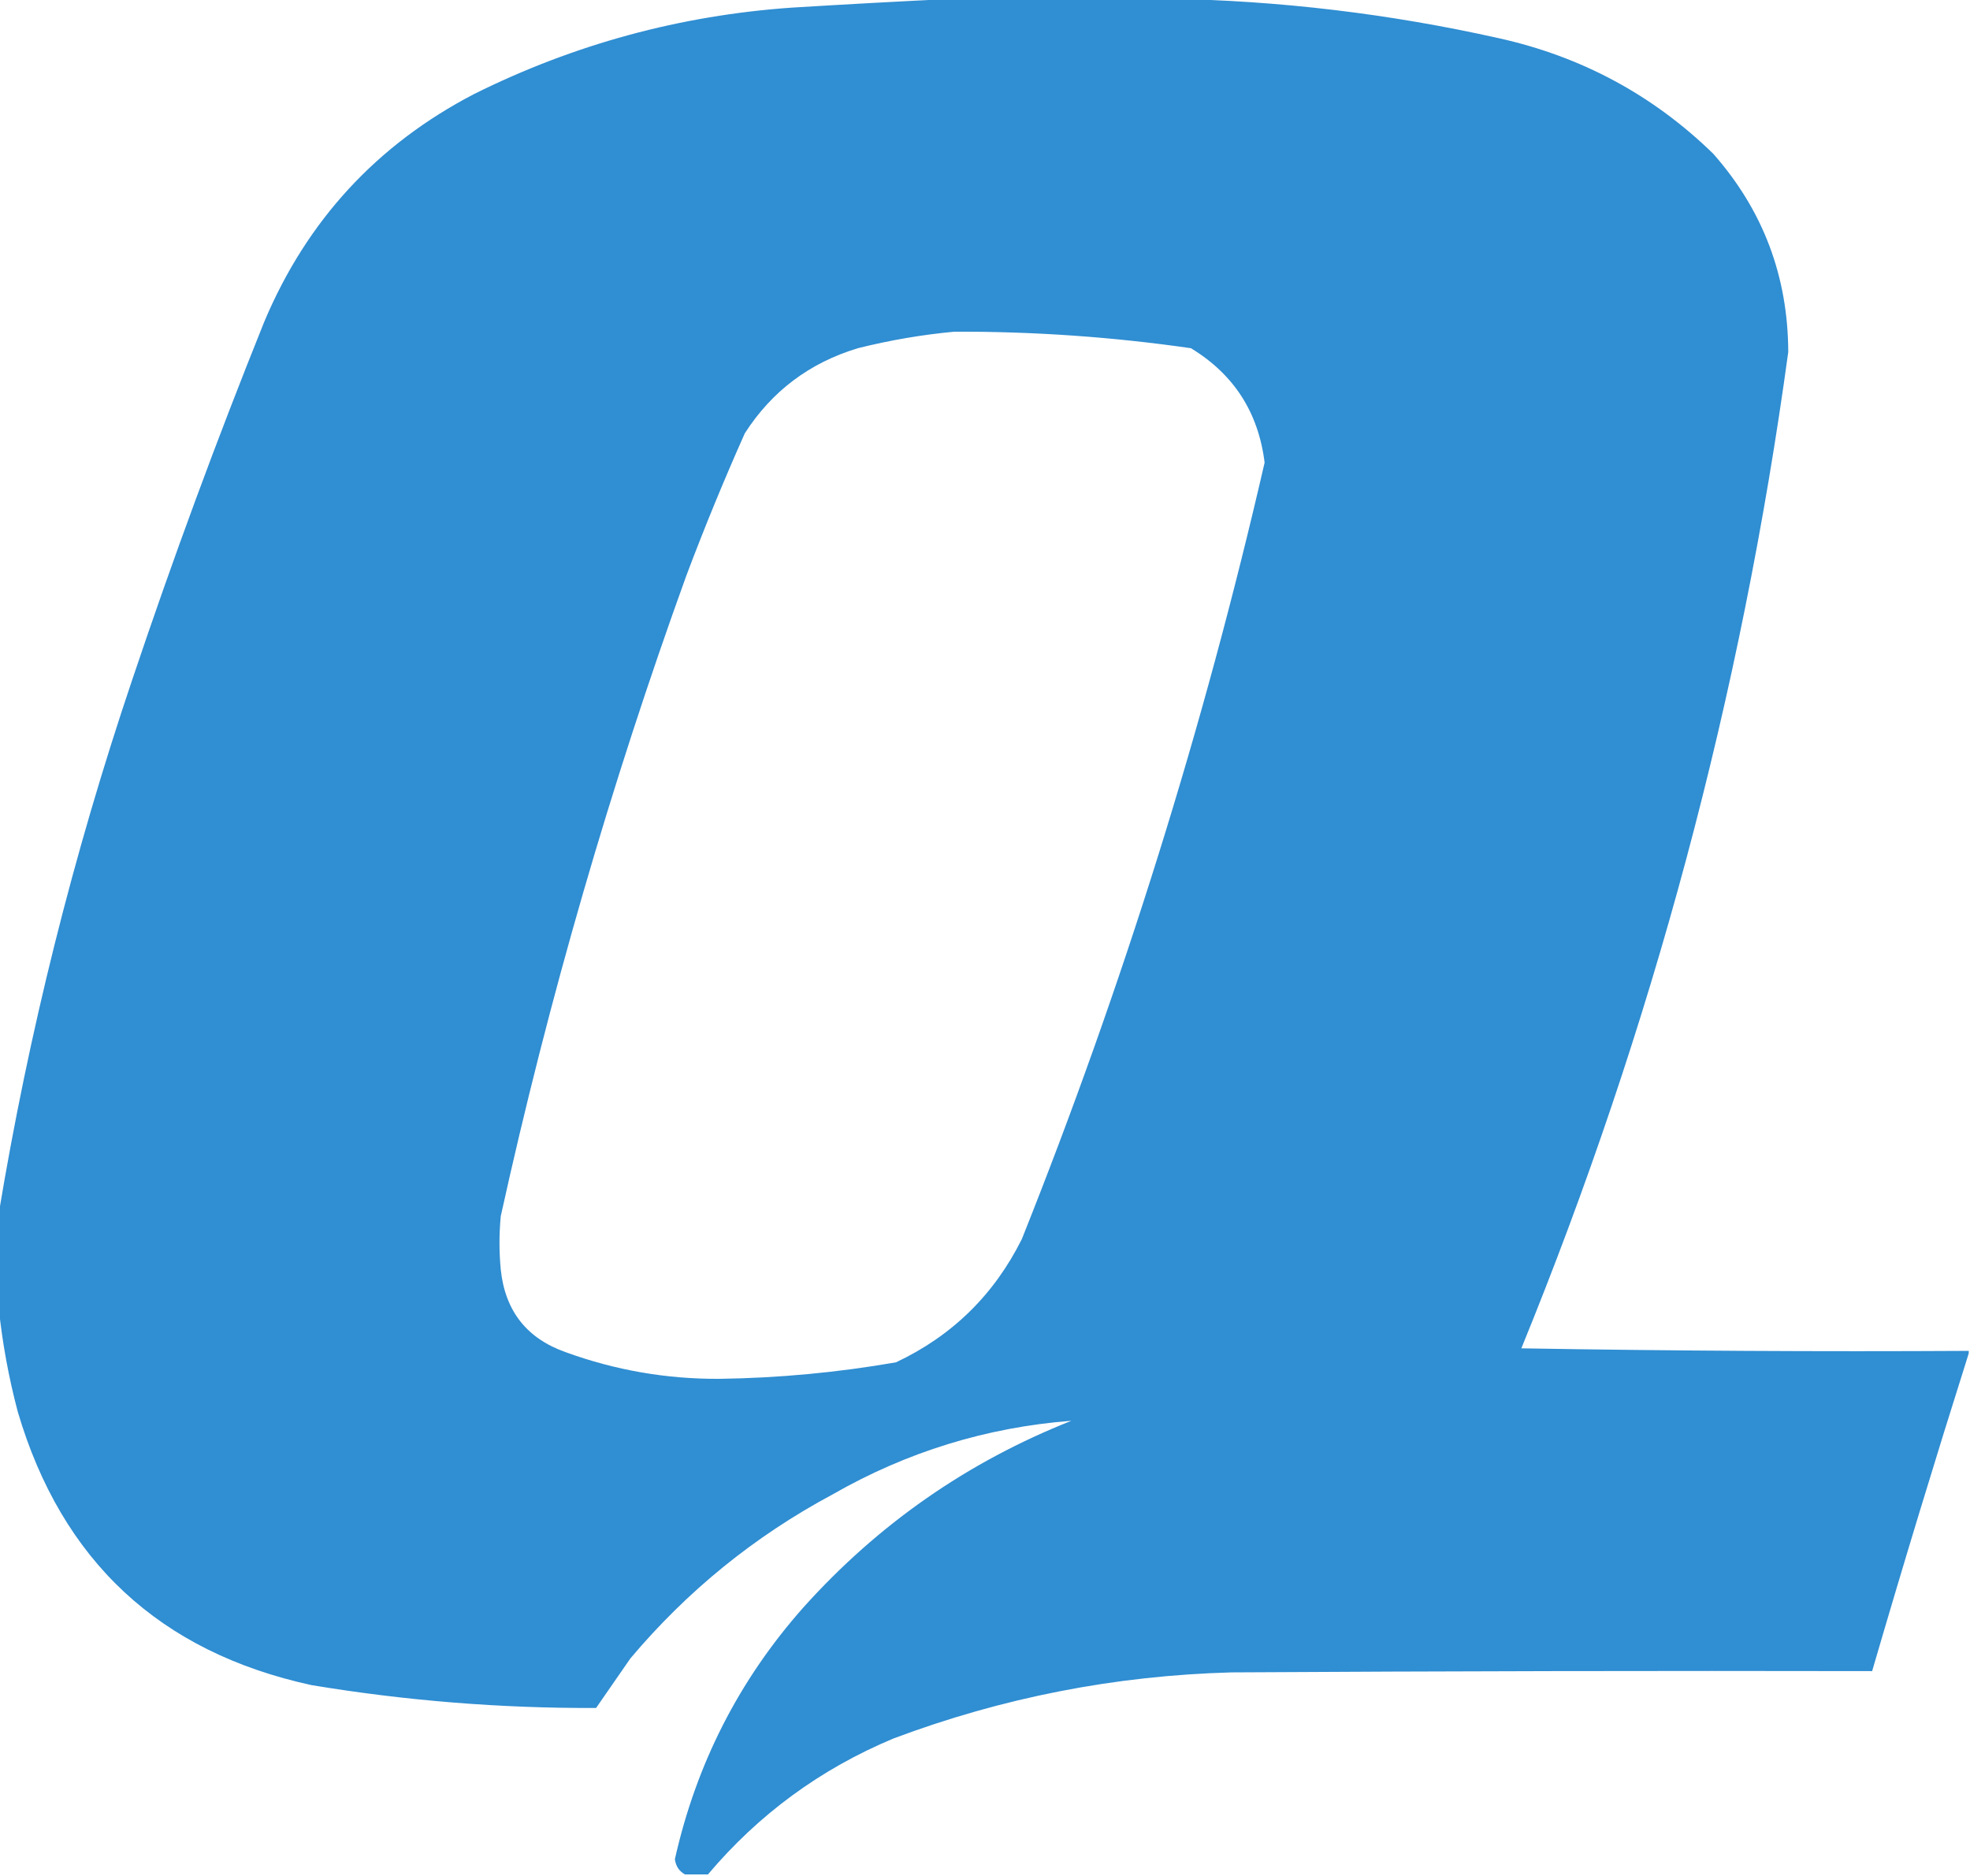 <?xml version="1.0" encoding="UTF-8"?>
<!DOCTYPE svg PUBLIC "-//W3C//DTD SVG 1.1//EN" "http://www.w3.org/Graphics/SVG/1.1/DTD/svg11.dtd">
<svg xmlns="http://www.w3.org/2000/svg" version="1.1" width="775px" height="738px" style="shape-rendering:geometricPrecision; text-rendering:geometricPrecision; image-rendering:optimizeQuality; fill-rule:evenodd; clip-rule:evenodd" xmlns:xlink="http://www.w3.org/1999/xlink">
<g><path style="opacity:0.995" fill="#308ed2" d="M 375.5,-0.5 C 403.5,-0.5 431.5,-0.5 459.5,-0.5C 503.216,0.229 546.55,5.396 589.5,15C 622.128,22.225 650.294,37.392 674,60.5C 693.569,82.693 703.402,108.693 703.5,138.5C 685.051,273.631 650.051,404.298 598.5,530.5C 657.163,531.5 715.83,531.833 774.5,531.5C 774.5,531.833 774.5,532.167 774.5,532.5C 761.388,573.929 748.721,615.596 736.5,657.5C 652.499,657.333 568.499,657.5 484.5,658C 438.678,659.247 394.345,667.914 351.5,684C 322.795,696.004 298.462,713.838 278.5,737.5C 275.5,737.5 272.5,737.5 269.5,737.5C 267.2,736.256 265.866,734.256 265.5,731.5C 273.912,694.006 290.745,661.006 316,632.5C 345.419,599.711 380.586,575.211 421.5,559C 388.044,561.595 356.71,571.262 327.5,588C 296.902,604.391 270.402,625.891 248,652.5C 243.5,659 239,665.5 234.5,672C 196.915,672.151 159.582,669.151 122.5,663C 62.821,649.989 24.321,614.156 7,555.5C 3.4,541.889 0.9,528.222 -0.5,514.5C -0.5,502.167 -0.5,489.833 -0.5,477.5C 11.318,406.23 28.817,336.23 52,267.5C 67.956,219.961 85.29,172.961 104,126.5C 120.769,86.733 148.269,56.9 186.5,37C 225.872,17.406 267.538,6.073 311.5,3C 332.984,1.684 354.318,0.518 375.5,-0.5 Z M 375.5,130.5 C 406.687,130.394 437.687,132.561 468.5,137C 485.377,147.237 495.044,162.237 497.5,182C 473.503,286.321 441.67,388.154 402,487.5C 391.086,509.415 374.586,525.581 352.5,536C 329.529,540.012 306.362,542.178 283,542.5C 262.196,542.616 242.029,539.116 222.5,532C 207.2,526.592 198.7,515.759 197,499.5C 196.333,492.5 196.333,485.5 197,478.5C 215.869,392.895 240.202,308.895 270,226.5C 277.114,207.605 284.781,188.939 293,170.5C 303.641,153.913 318.474,142.746 337.5,137C 350.145,133.84 362.812,131.674 375.5,130.5 Z"/></g>
</svg>
